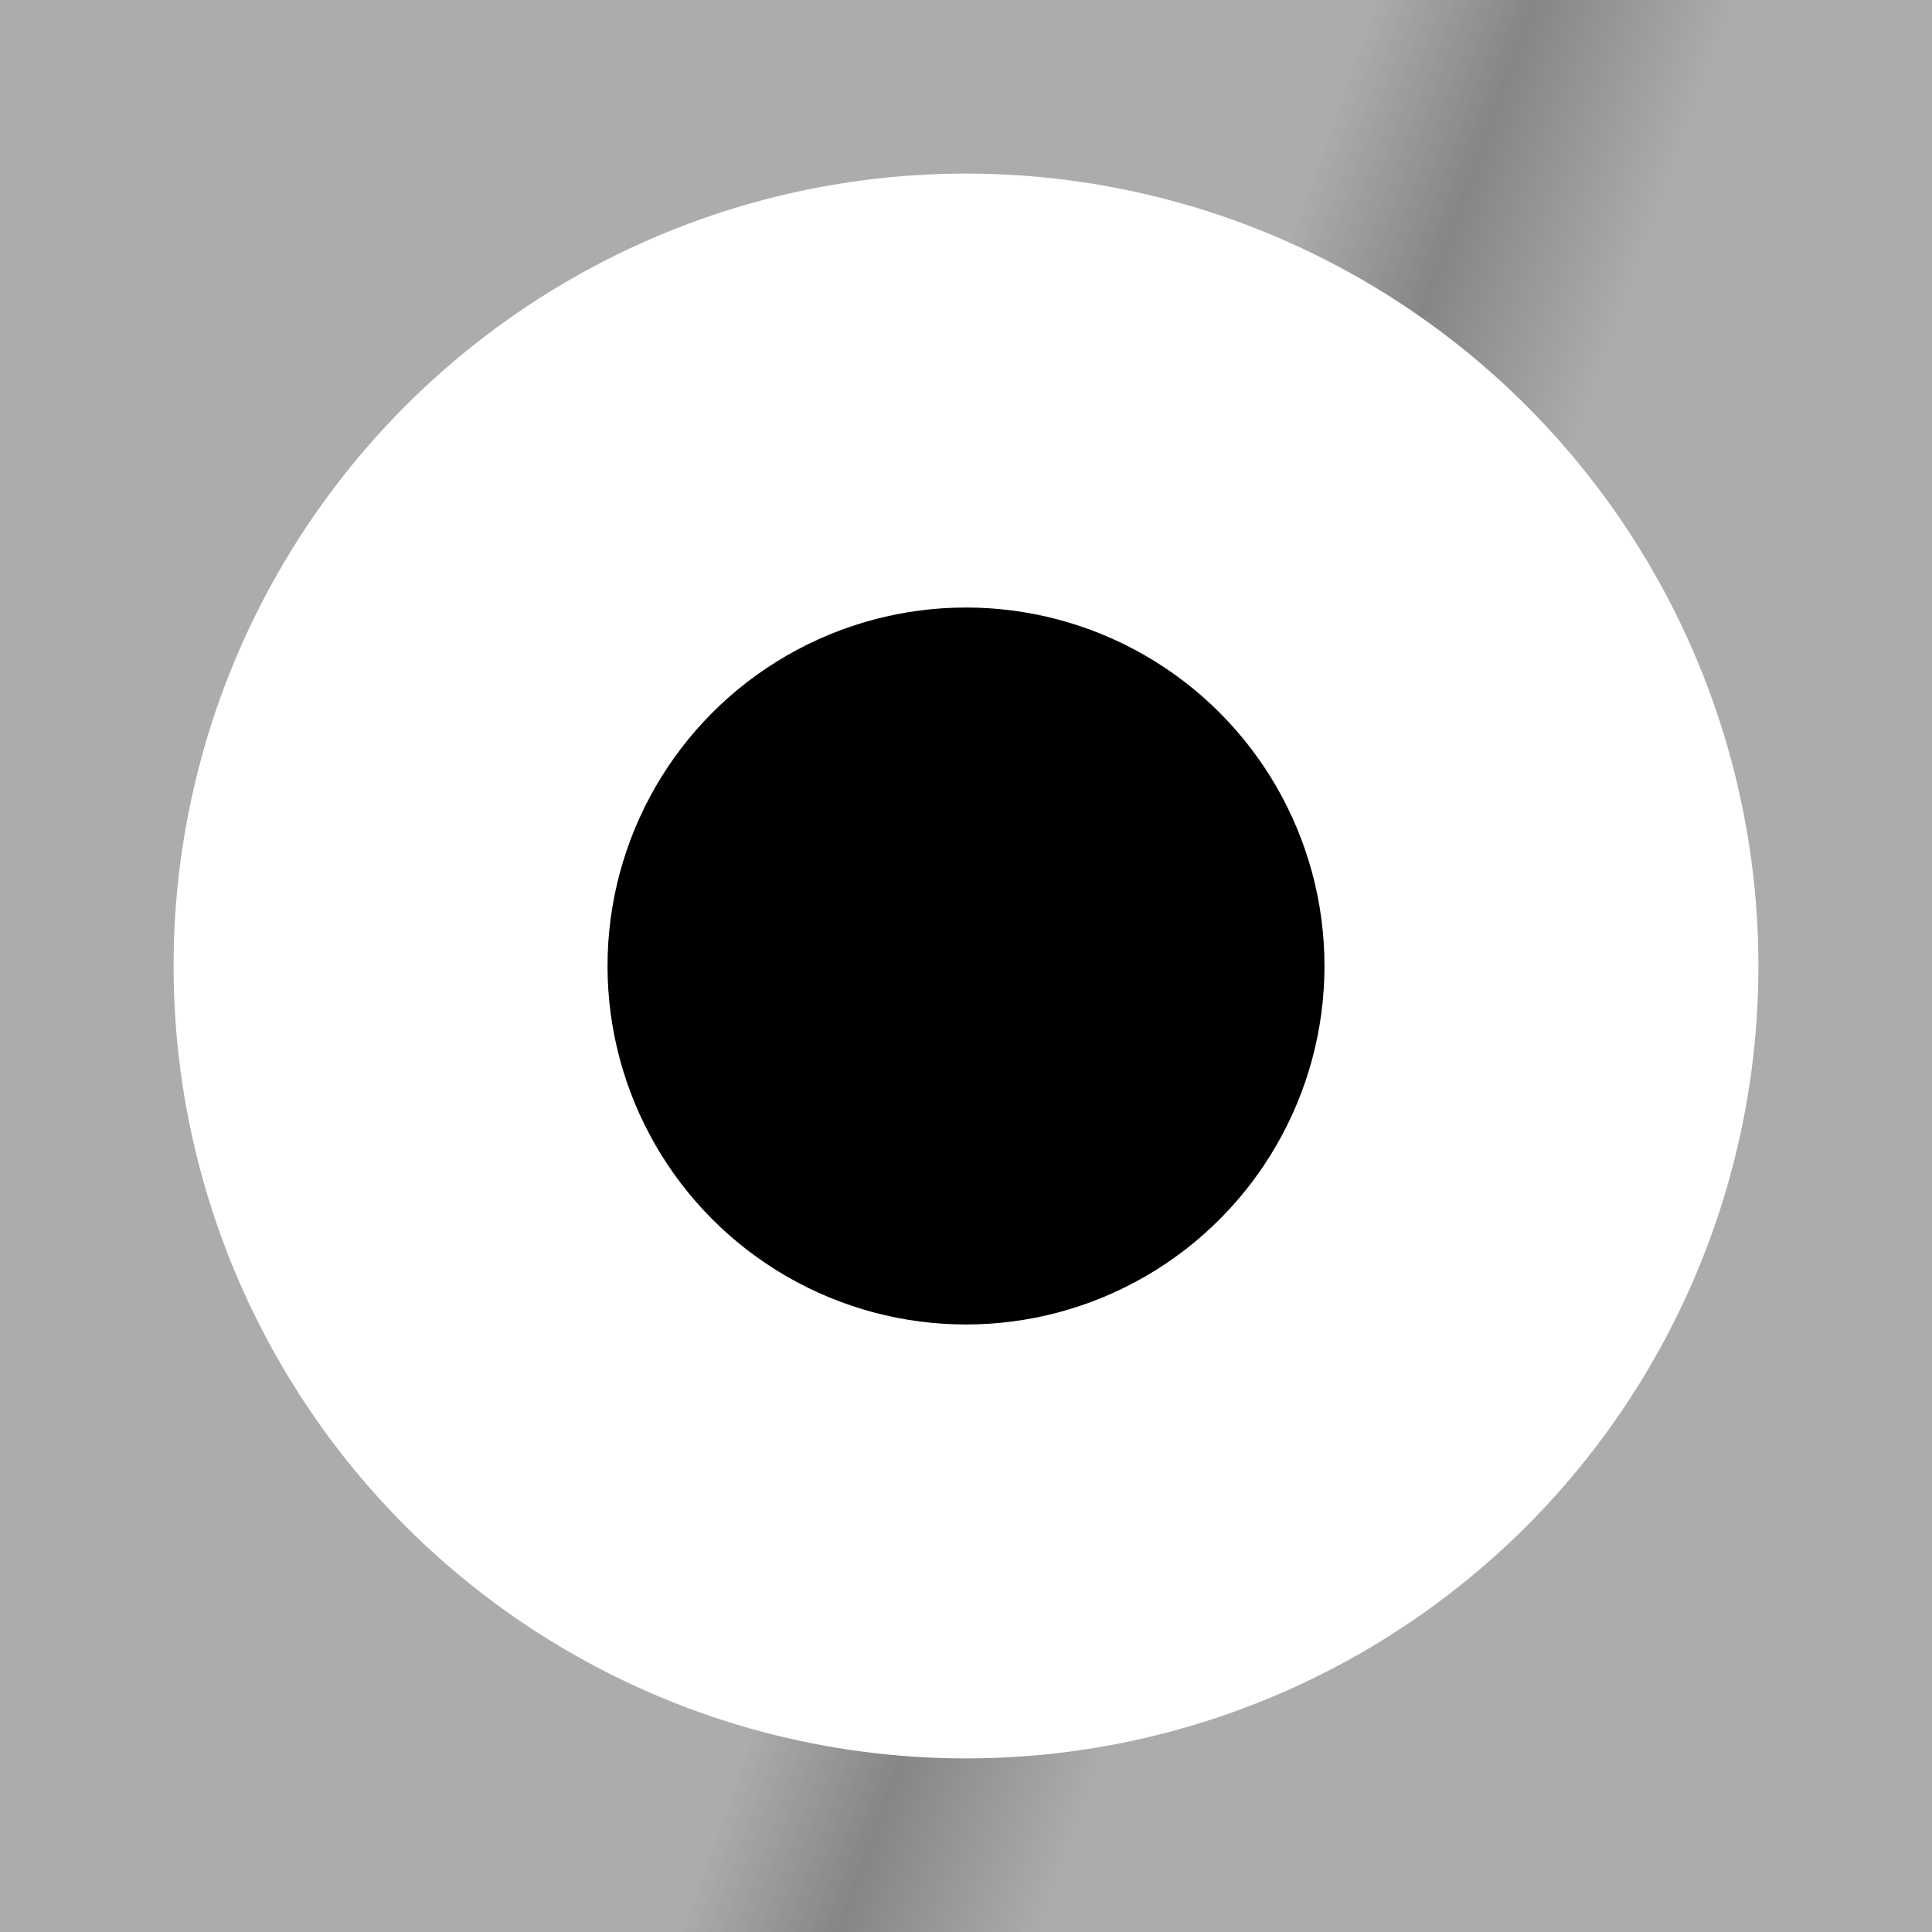 <svg viewBox="0 0 1024 1024" xmlns="http://www.w3.org/2000/svg">
  <clipPath id="box">
    <path d="M0 0h1024v1024H0z" />
  </clipPath>
  <defs>

    <filter id="chaotic">
    <feTurbulence type="fractalNoise" baseFrequency=".009 .009" numOctaves="12" />
    <feDisplacementMap in="SourceGraphic" scale="50" result="disp" />
    </filter>
    <radialGradient id="rings" spreadMethod="repeat" r="17" gradientUnits="userSpaceOnUse">
    <stop offset="0" stop-color="white" />
    <stop offset=".1" stop-color="#ffffff00" />
    </radialGradient>
    <linearGradient id="cloudGradient" gradientTransform="rotate(20)">
    <stop stop-opacity=".1" offset="67%" />
    <stop stop-opacity=".3" offset="75%" />
    <stop stop-opacity=".1" offset="85%" />
    </linearGradient>
    <filter id="clouds" x="-50%" y="-50%" height="200%" width="200%">
    <feGaussianBlur in="sky" stdDeviation="20" result="skyblur" />
    <feTurbulence type="fractalNoise" baseFrequency=".01" numOctaves="5" result="skynoise" seed="4426" />
    <feColorMatrix values="1 0 0 0 0 1 0 0 0 0 1 0 0 0 0 3 -1 -1 0 0" />
    <feComposite operator="in" in2="SourceGraphic" />
    </filter>
    <radialGradient id="dope">
    <stop stop-color="hsl(347, 0%, 0%)" offset="00%" />
    <stop stop-color="hsl(347, 56%, 31%)" offset="70%" />
    <stop stop-color="hsl(347, 56%, 53%)" offset="90%" />
    <stop stop-color="hsl(347, 56%, 63%)" offset="95%" />
    <stop stop-color="hsl(347, 56%, 83%)" offset="100%" />
    </radialGradient>
    <filter id="stars">
    <feTurbulence baseFrequency=".15" seed="4426" />
    <feColorMatrix values="0 0 0 9 -4 0 0 0 9 -4 0 0 0 9 -4 0 0 0 0 1" />
    </filter>

  </defs>
  <svg viewBox="0 0 1024 1024" clip-path="url(#box)">

    <rect width="100%" height="100%" filter="url(#stars)" opacity="0.5" />
    <rect width="100%" height="100%" filter="url(#clouds)" fill="url(#cloudGradient)" opacity="1" />

    <circle cx="512" cy="512" r="420" fill="url(#rings)" filter="url(#chaotic)" />


    <circle cx="512" cy="512" r="190" fill="url(#dope)" />

  </svg>
</svg>